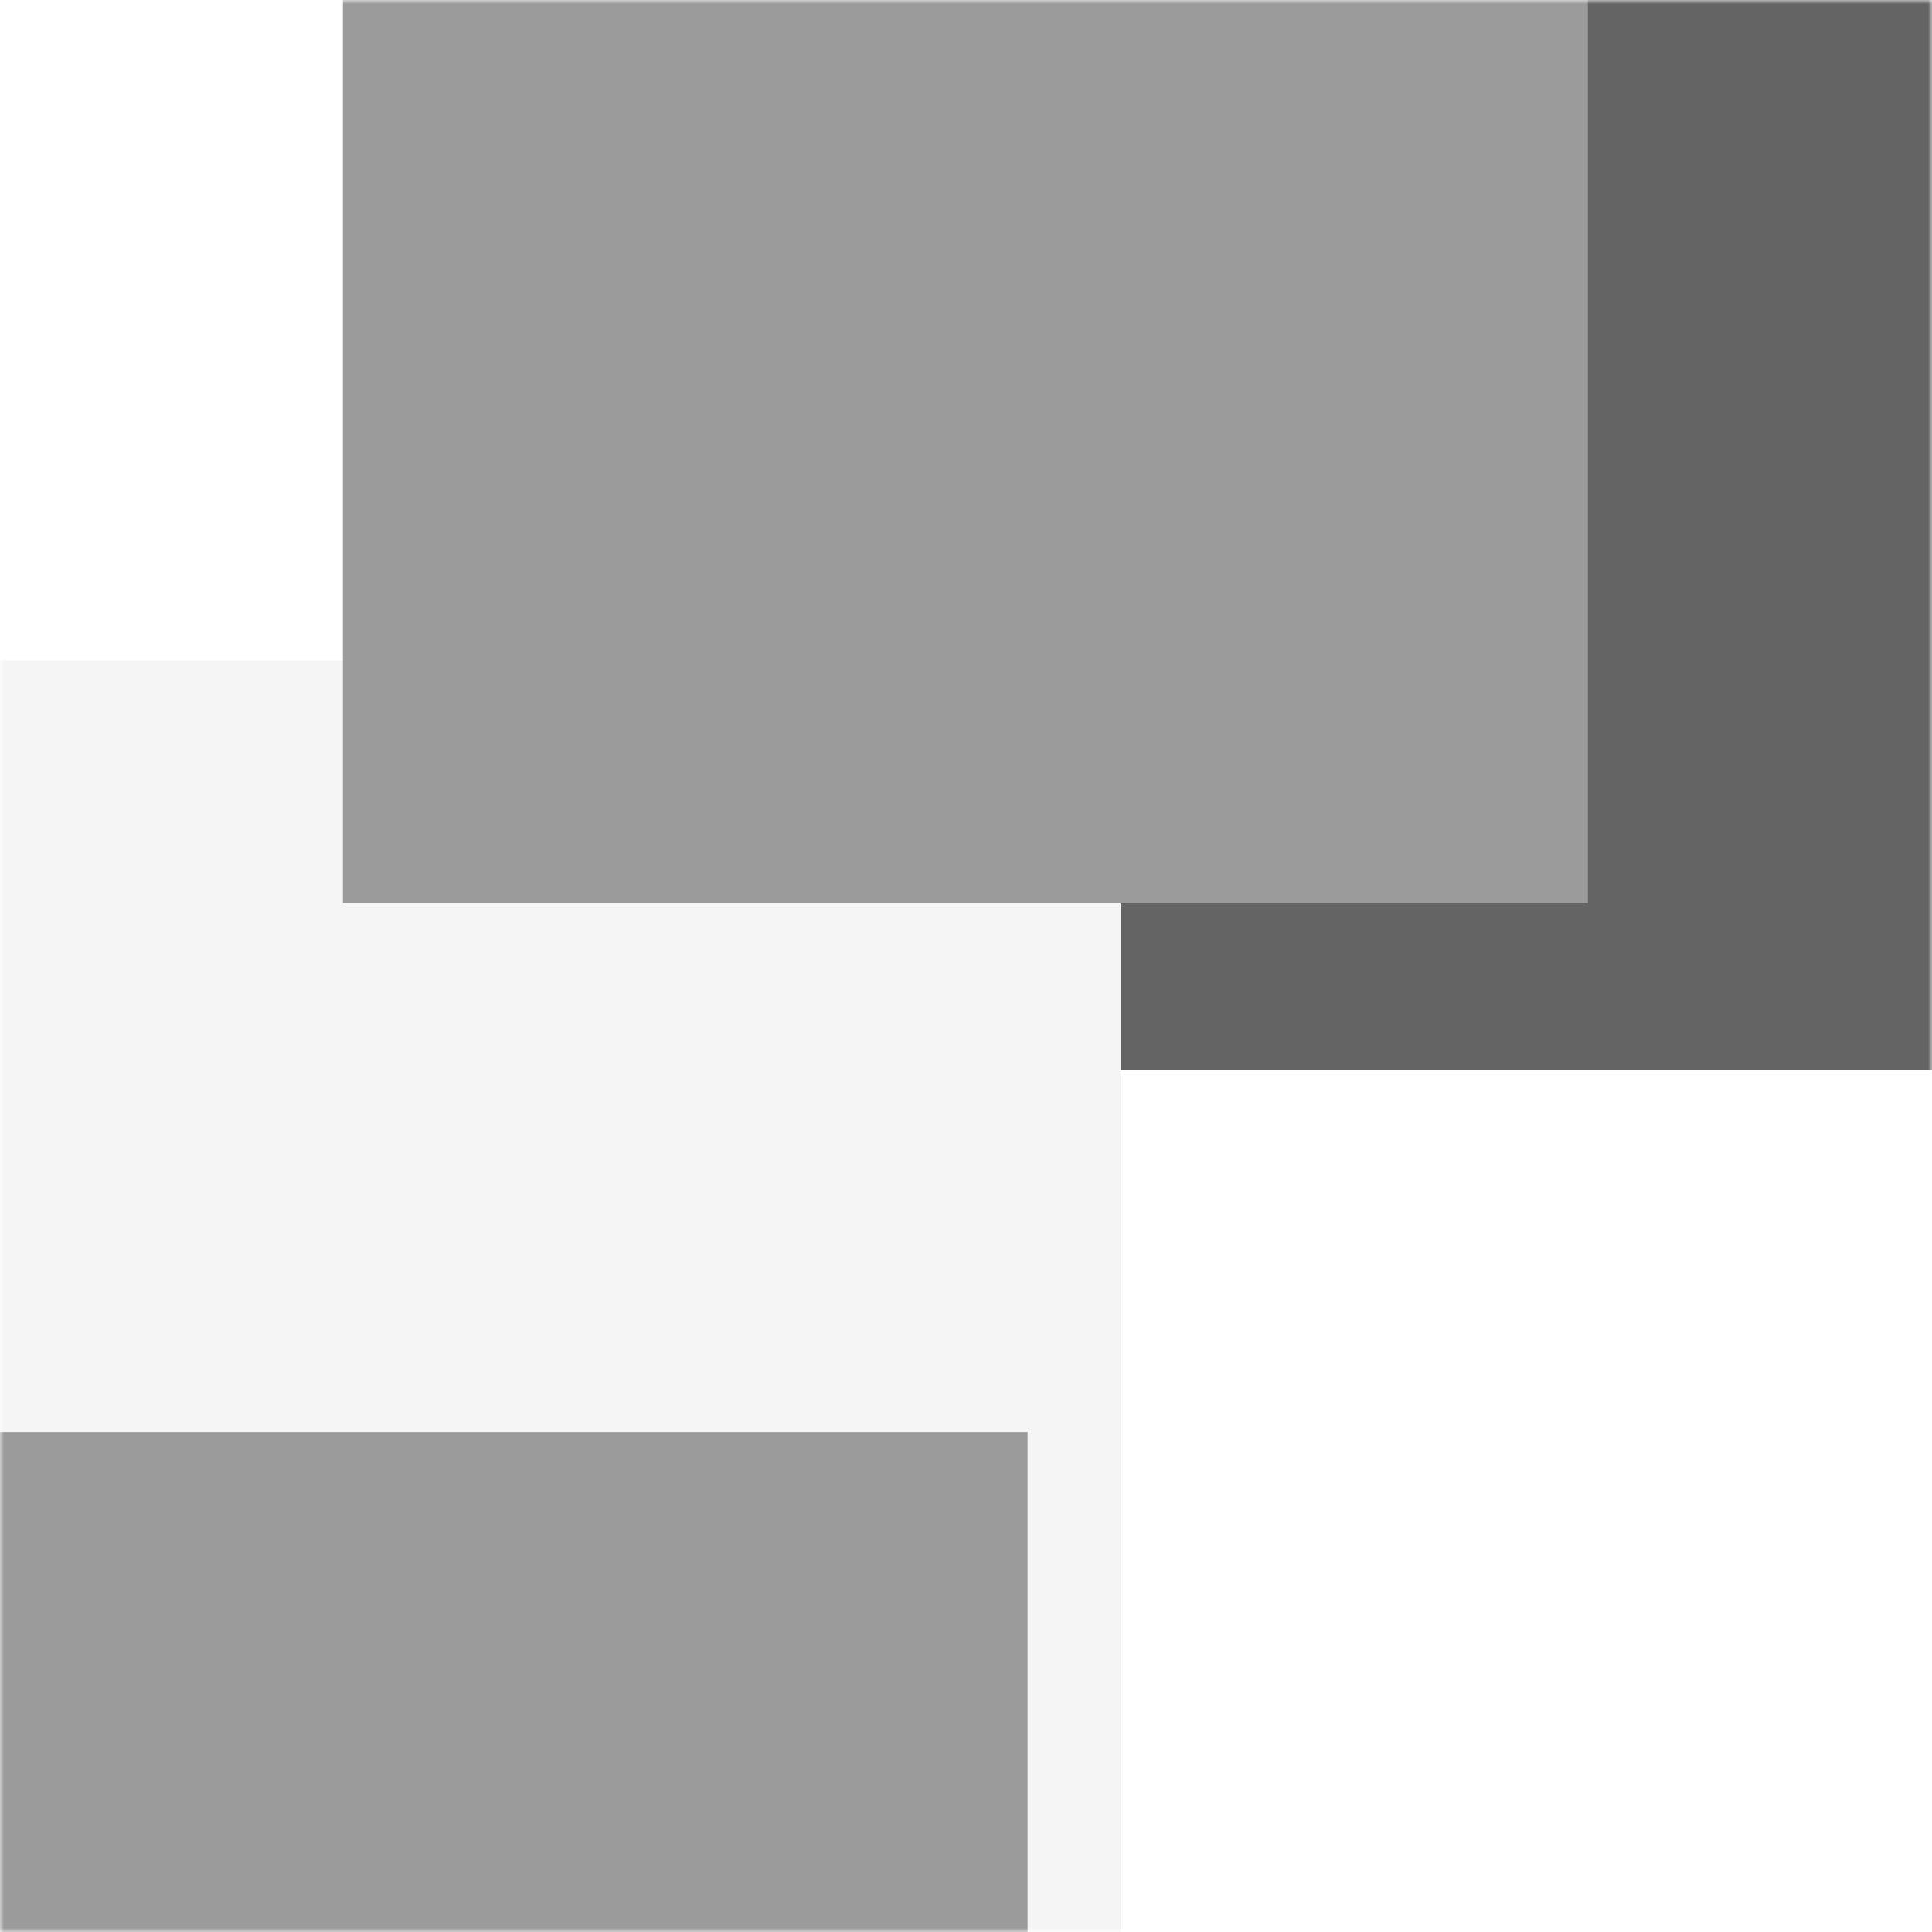 <svg width="250" height="250" viewBox="0 0 250 250" fill="none" xmlns="http://www.w3.org/2000/svg">
<mask id="mask0_6_199" style="mask-type:luminance" maskUnits="userSpaceOnUse" x="0" y="0" width="250" height="250">
<path d="M250 250H0V0H250V250Z" fill="white"/>
</mask>
<g mask="url(#mask0_6_199)">
<g filter="url(#filter0_f_6_199)">
<path d="M244.844 134.219H100.469V-16.25H244.844V134.219Z" fill="#6E6E6E"/>
<path d="M277.344 138.438H104.219V-44.688H277.344V138.438Z" fill="#646464"/>
<path d="M145 263.438H0V85.469H145V263.438Z" fill="#F5F5F5"/>
<path d="M132.969 315H0V185.312H132.969V315Z" fill="#9B9B9B"/>
<path d="M205.469 116.875H44.375V-32.5H205.469V116.875Z" fill="#9B9B9B"/>
</g>
</g>
<defs>
<filter id="filter0_f_6_199" x="-250" y="-294.688" width="777.344" height="859.688" filterUnits="userSpaceOnUse" color-interpolation-filters="sRGB">
<feFlood flood-opacity="0" result="BackgroundImageFix"/>
<feBlend mode="normal" in="SourceGraphic" in2="BackgroundImageFix" result="shape"/>
<feGaussianBlur stdDeviation="125" result="effect1_foregroundBlur_6_199"/>
</filter>
</defs>
</svg>
